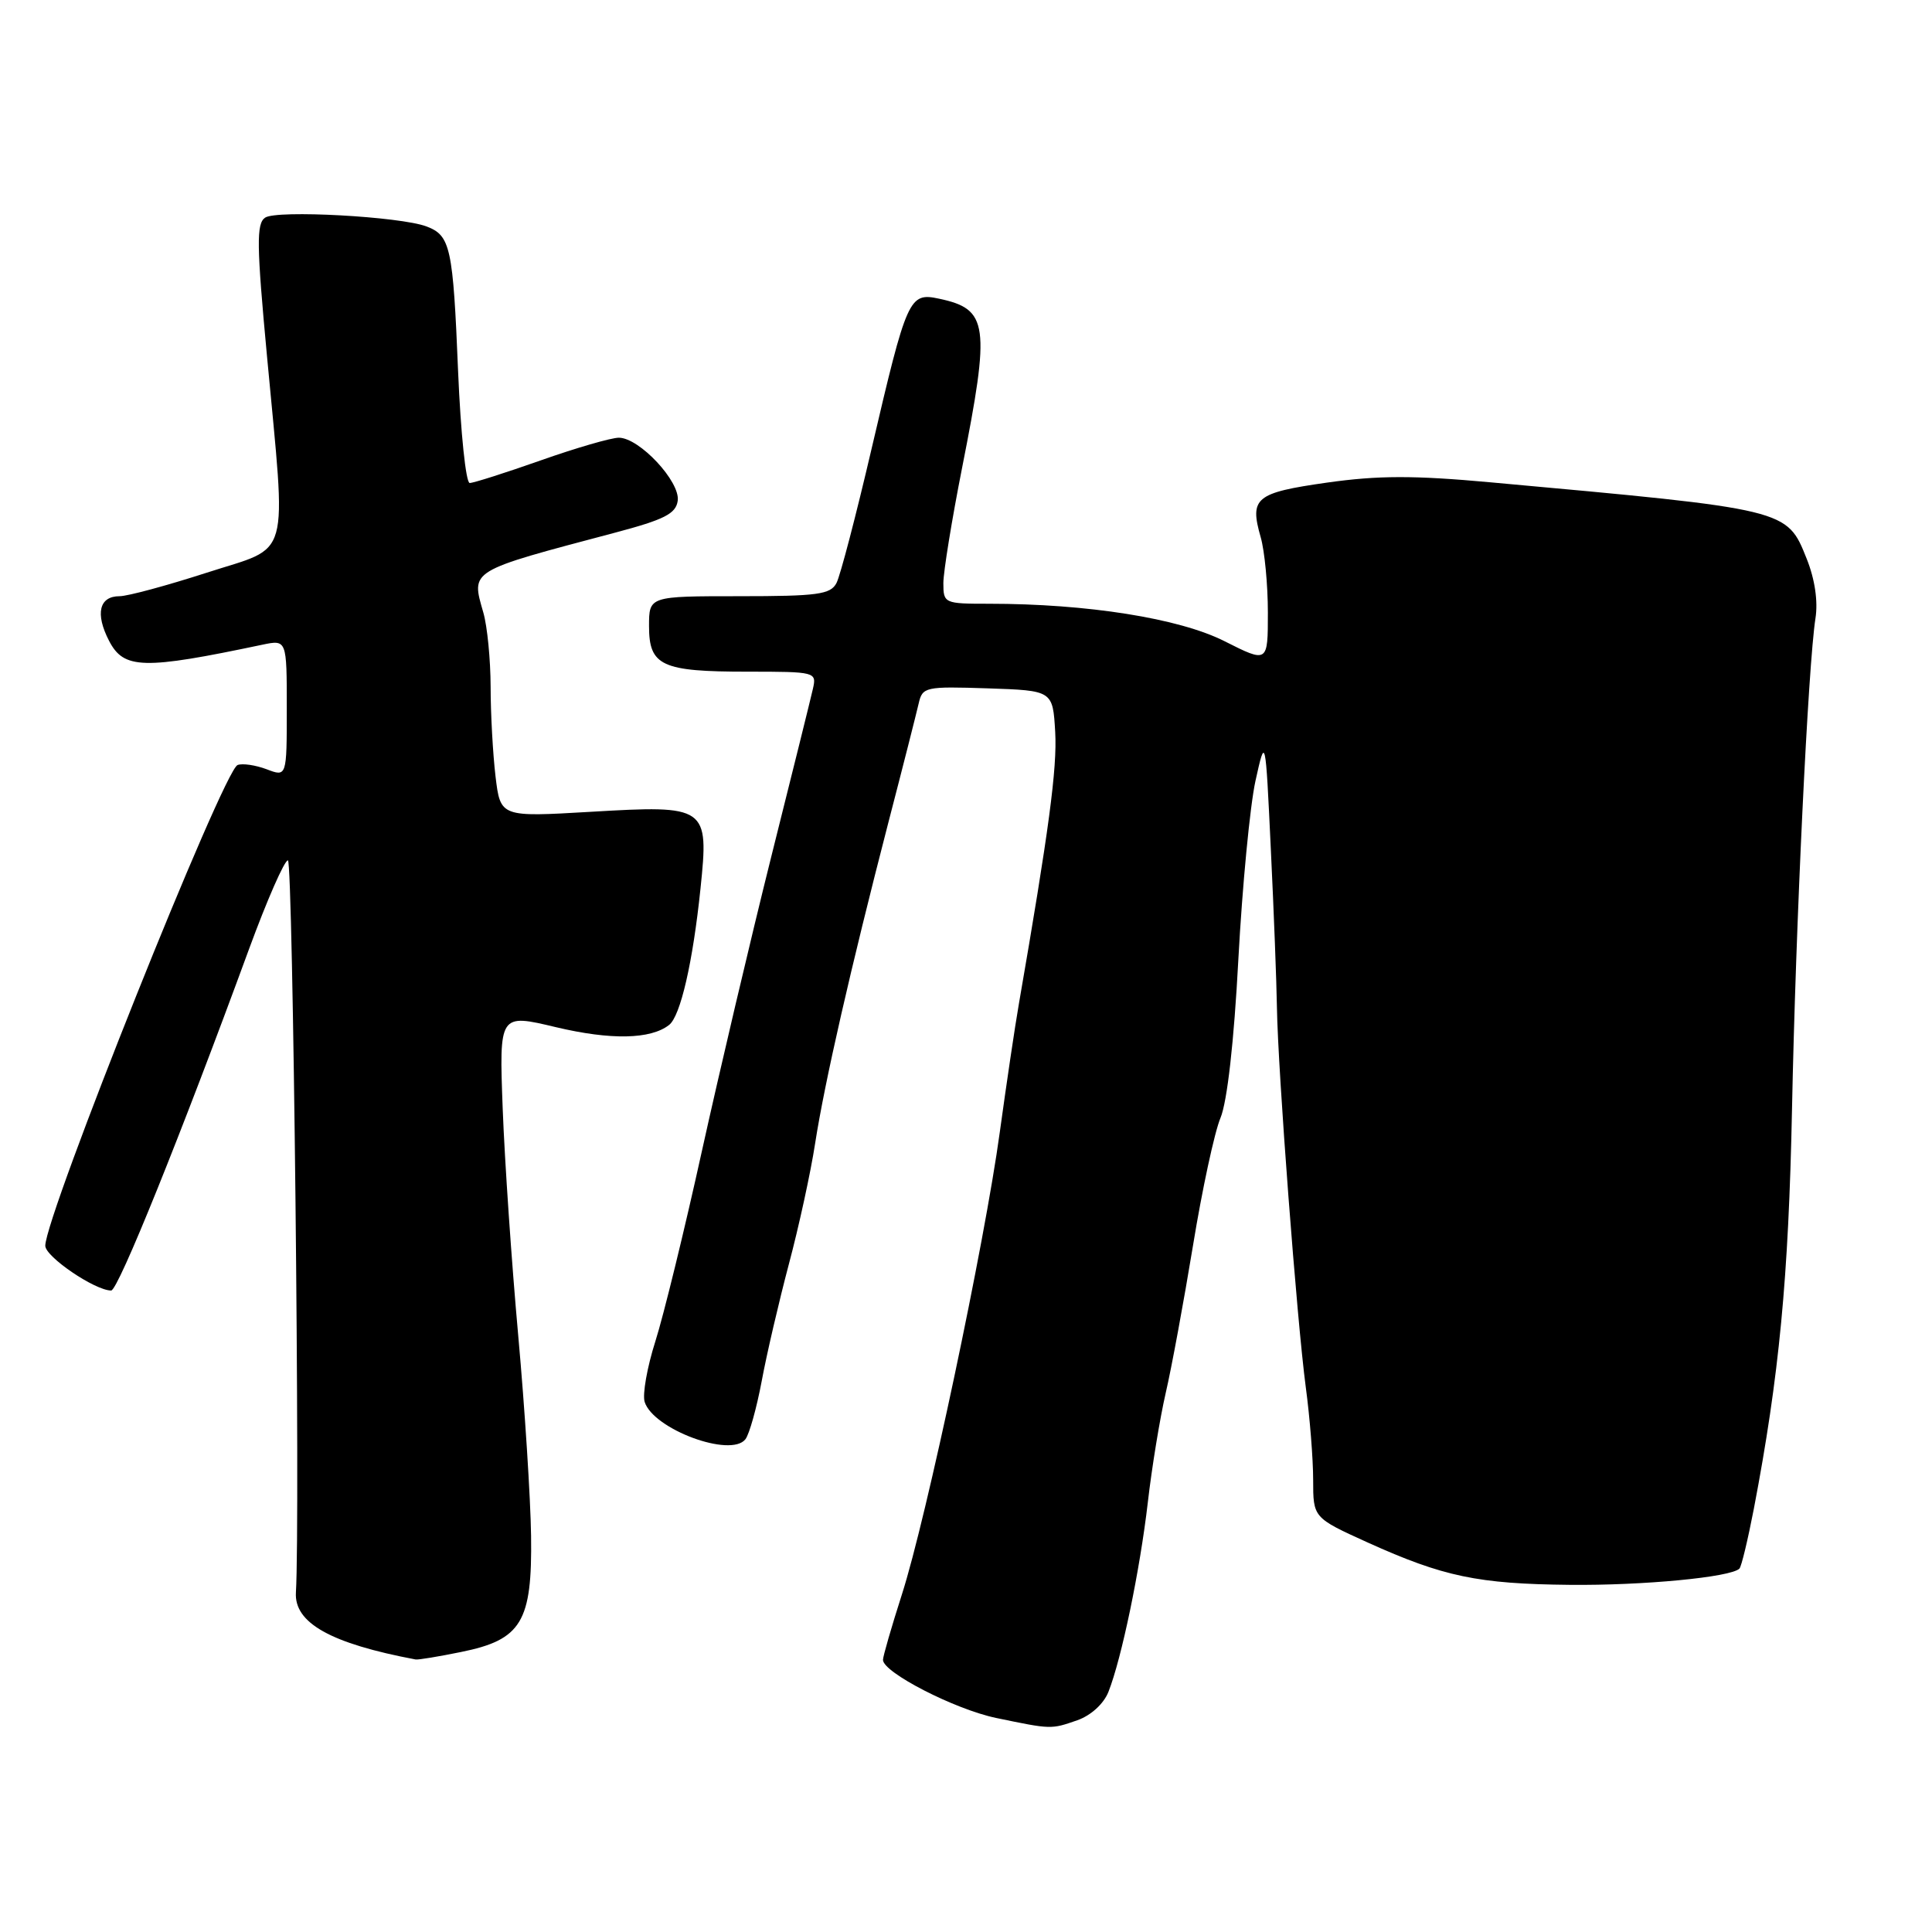 <?xml version="1.0" encoding="UTF-8" standalone="no"?>
<!DOCTYPE svg PUBLIC "-//W3C//DTD SVG 1.1//EN" "http://www.w3.org/Graphics/SVG/1.1/DTD/svg11.dtd" >
<svg xmlns="http://www.w3.org/2000/svg" xmlns:xlink="http://www.w3.org/1999/xlink" version="1.1" viewBox="0 0 256 256">
 <g >
 <path fill="currentColor"
d=" M 142.76 227.94 C 144.56 227.30 146.24 225.77 146.87 224.19 C 148.62 219.76 151.05 208.05 152.09 199.09 C 152.62 194.47 153.69 187.94 154.46 184.59 C 155.24 181.24 156.86 172.44 158.08 165.03 C 159.29 157.62 160.93 150.01 161.72 148.13 C 162.61 145.99 163.51 138.08 164.09 127.10 C 164.61 117.42 165.63 106.80 166.35 103.50 C 167.68 97.50 167.68 97.50 168.39 112.50 C 168.79 120.75 169.15 130.20 169.20 133.50 C 169.33 141.87 171.85 175.00 173.02 183.79 C 173.56 187.80 174.00 193.34 174.00 196.10 C 174.00 201.11 174.00 201.11 181.25 204.40 C 191.23 208.91 195.83 209.88 208.00 210.00 C 217.71 210.10 229.34 208.99 230.48 207.85 C 230.75 207.59 231.60 204.02 232.39 199.94 C 235.75 182.36 237.00 169.30 237.45 147.00 C 237.94 122.54 239.59 88.11 240.56 81.92 C 240.91 79.67 240.48 76.75 239.40 74.05 C 236.76 67.44 237.01 67.50 197.50 63.91 C 187.33 62.98 182.60 62.99 175.82 63.95 C 166.35 65.30 165.55 65.96 167.05 71.19 C 167.57 73.00 168.00 77.49 168.00 81.17 C 168.00 87.86 168.00 87.86 162.25 84.96 C 156.25 81.93 144.09 80.00 131.04 80.00 C 125.12 80.00 125.00 79.95 125.00 77.25 C 125.01 75.74 126.12 68.88 127.48 62.00 C 131.24 42.99 130.97 40.97 124.44 39.58 C 120.46 38.73 120.19 39.34 115.48 59.50 C 113.43 68.30 111.34 76.29 110.84 77.25 C 110.05 78.77 108.35 79.00 97.96 79.00 C 86.00 79.00 86.00 79.00 86.00 82.96 C 86.00 88.23 87.66 89.00 99.05 89.00 C 108.06 89.00 108.22 89.04 107.72 91.25 C 107.44 92.49 104.96 102.50 102.20 113.50 C 99.45 124.50 95.32 142.05 93.01 152.50 C 90.71 162.95 87.93 174.30 86.84 177.73 C 85.75 181.15 85.11 184.77 85.42 185.76 C 86.57 189.38 96.83 193.19 98.77 190.71 C 99.29 190.04 100.26 186.57 100.93 183.00 C 101.59 179.43 103.22 172.45 104.53 167.50 C 105.85 162.55 107.42 155.35 108.01 151.50 C 109.26 143.45 112.70 128.37 117.71 109.00 C 119.64 101.58 121.44 94.47 121.73 93.21 C 122.23 91.02 122.60 90.94 130.87 91.21 C 139.50 91.50 139.50 91.50 139.82 97.00 C 140.09 101.79 138.98 110.08 135.01 133.00 C 134.48 136.03 133.35 143.68 132.48 150.00 C 130.47 164.75 122.75 201.20 119.50 211.29 C 118.13 215.57 117.00 219.47 117.00 219.94 C 117.00 221.61 126.55 226.51 132.00 227.64 C 139.32 229.16 139.25 229.16 142.76 227.94 Z  M 61.08 218.90 C 69.11 217.28 70.53 214.92 70.37 203.50 C 70.30 198.55 69.54 186.62 68.67 177.00 C 67.80 167.38 66.87 153.83 66.61 146.90 C 66.14 134.31 66.14 134.31 73.68 136.11 C 80.94 137.83 86.21 137.73 88.66 135.81 C 90.17 134.63 91.81 127.49 92.82 117.73 C 93.95 106.84 93.69 106.66 78.25 107.57 C 66.31 108.27 66.31 108.27 65.66 102.88 C 65.31 99.92 65.01 94.57 65.01 90.99 C 65.00 87.41 64.57 83.00 64.05 81.19 C 62.42 75.49 62.00 75.75 81.50 70.58 C 88.03 68.85 89.56 68.07 89.80 66.36 C 90.17 63.84 84.72 58.00 82.00 58.00 C 80.99 58.00 76.33 59.35 71.66 61.00 C 66.98 62.65 62.74 64.00 62.24 64.00 C 61.73 64.00 61.04 57.34 60.70 49.21 C 60.03 32.77 59.69 31.21 56.53 30.01 C 53.07 28.69 36.66 27.79 35.13 28.84 C 33.96 29.63 34.00 32.45 35.38 47.21 C 37.95 74.88 38.69 72.22 27.38 75.89 C 22.09 77.60 16.90 79.00 15.85 79.00 C 13.14 79.00 12.59 81.31 14.45 84.91 C 16.41 88.69 18.96 88.76 34.75 85.43 C 38.00 84.75 38.00 84.75 38.00 93.85 C 38.00 102.95 38.00 102.95 35.33 101.93 C 33.86 101.38 32.13 101.12 31.48 101.37 C 29.59 102.09 6.01 161.06 6.00 165.07 C 6.00 166.52 12.58 171.00 14.73 171.00 C 15.65 171.00 24.00 150.31 33.00 125.75 C 35.37 119.29 37.69 114.00 38.15 114.00 C 38.83 114.00 39.79 201.59 39.21 211.00 C 38.96 215.05 43.82 217.77 55.08 219.89 C 55.40 219.95 58.10 219.51 61.08 218.90 Z "/>
</g>
</svg>